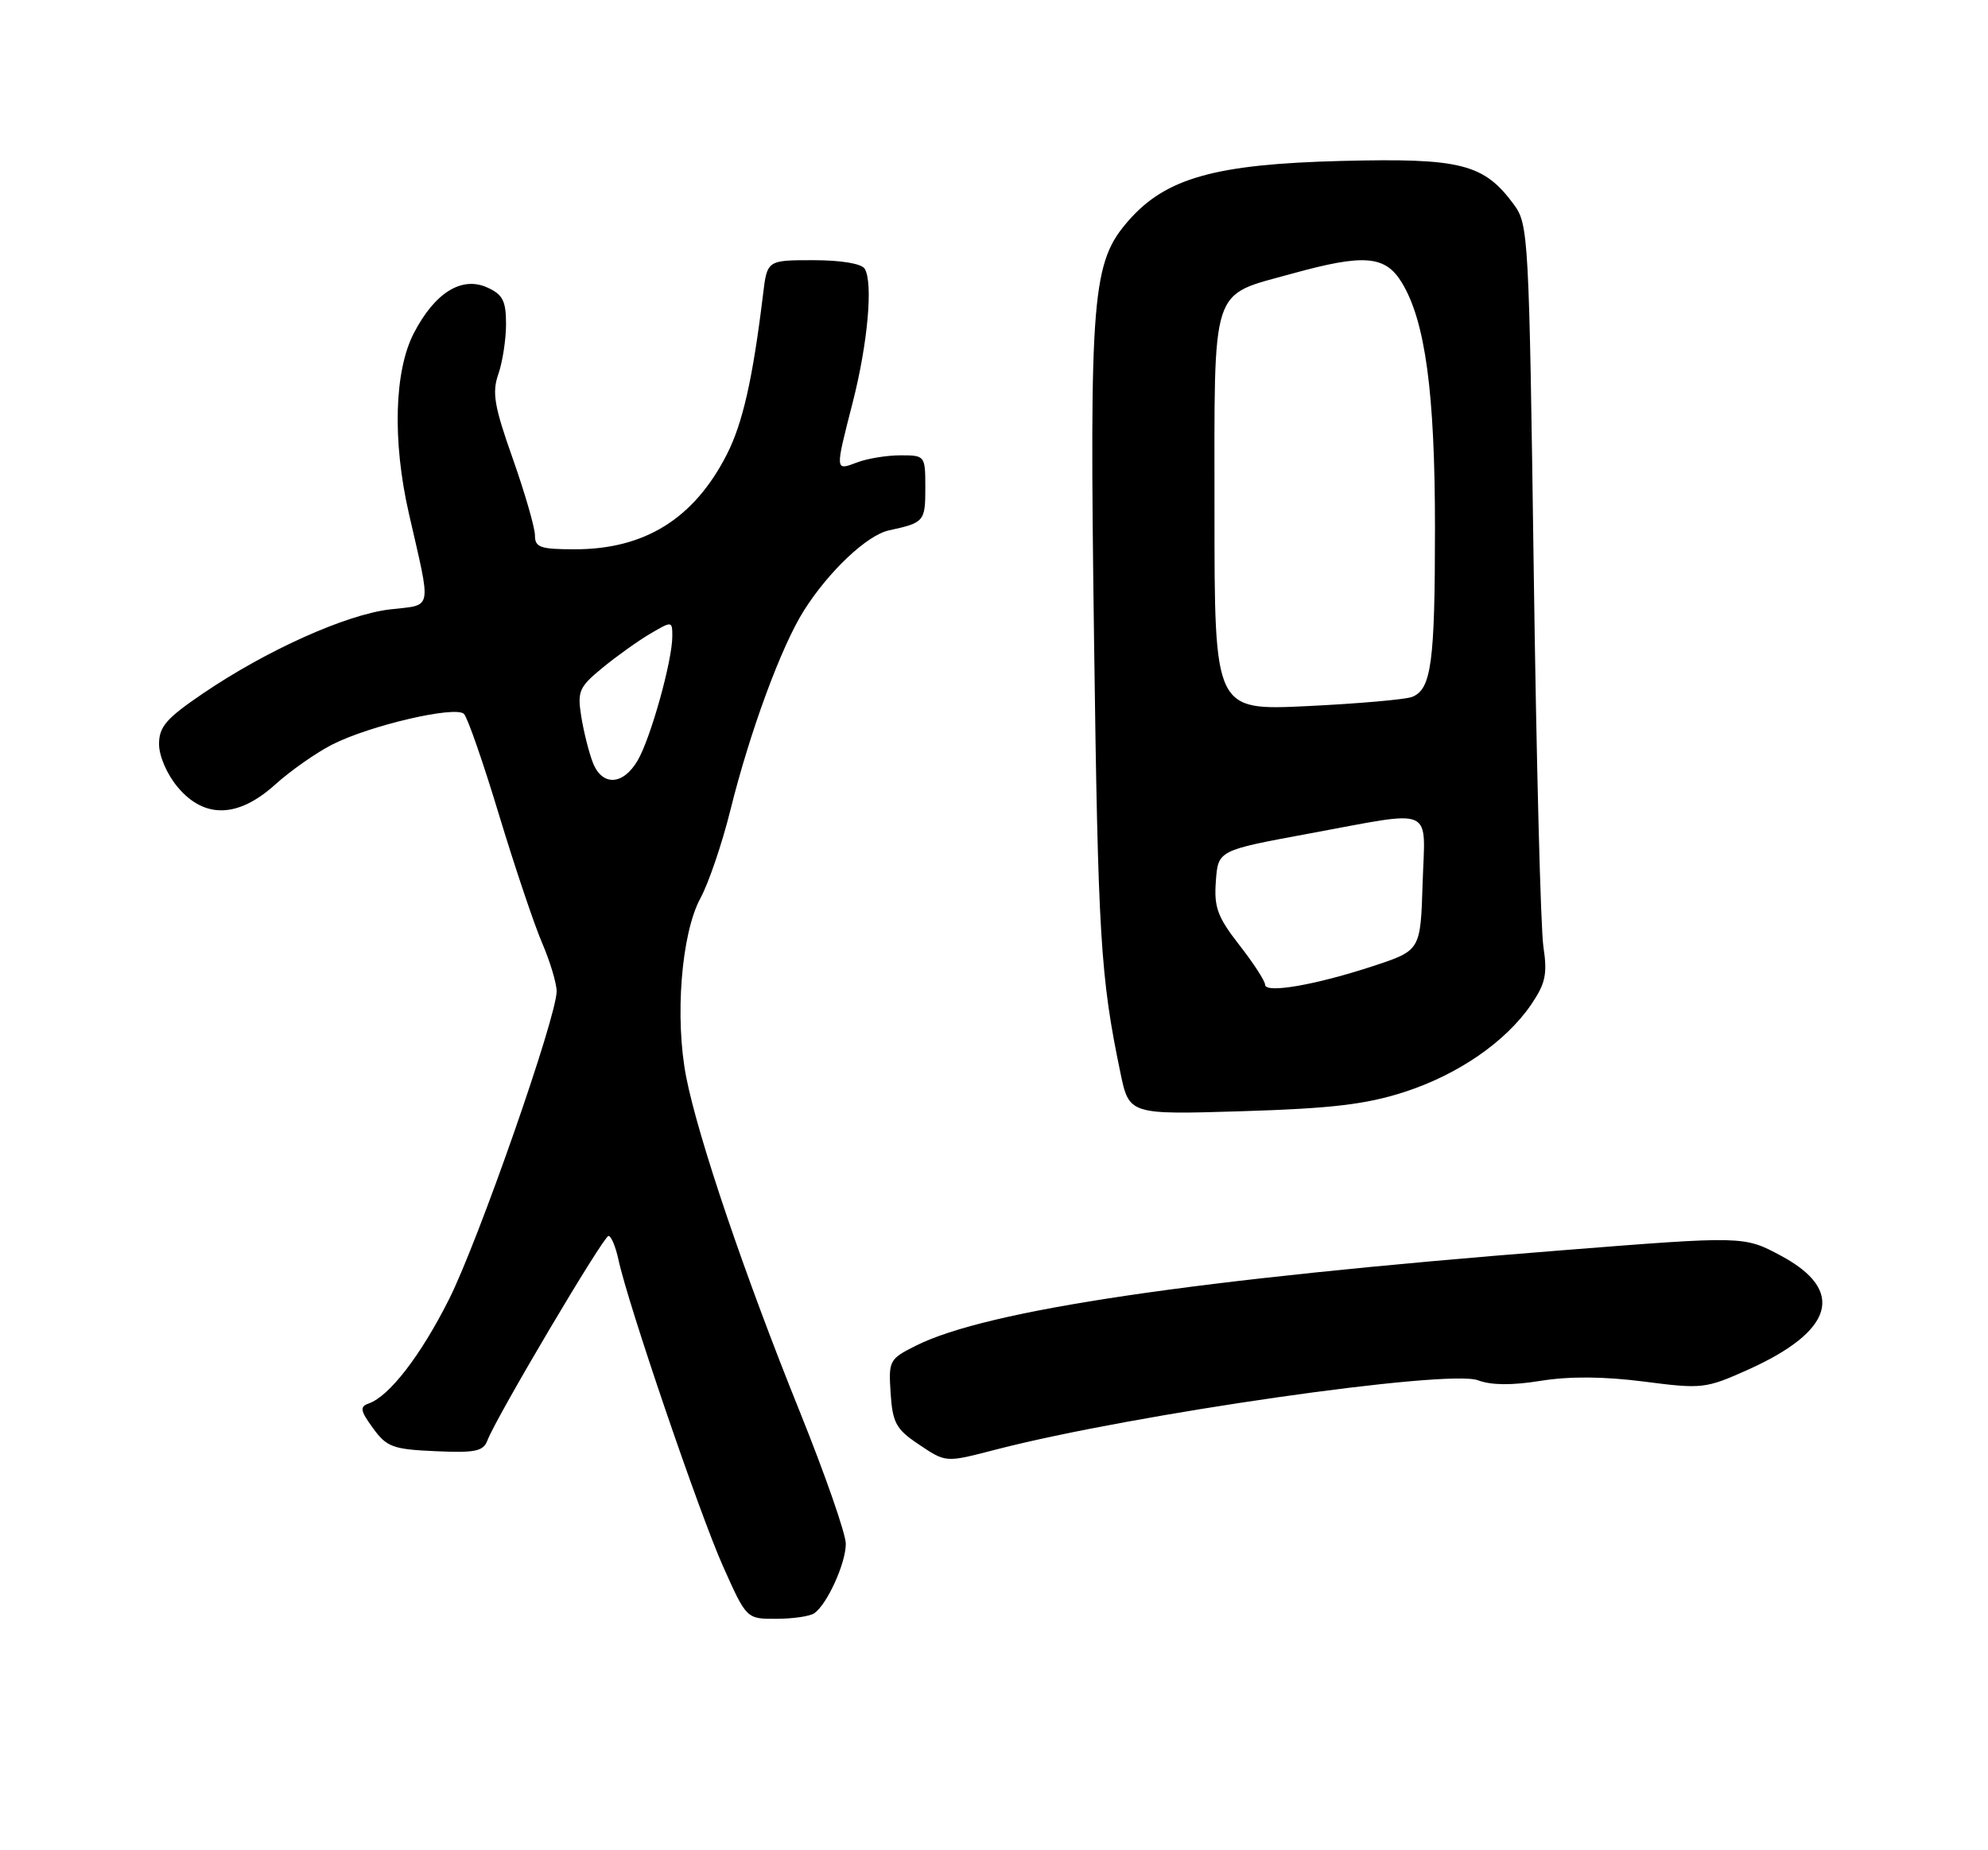 <?xml version="1.0" encoding="UTF-8" standalone="no"?>
<!DOCTYPE svg PUBLIC "-//W3C//DTD SVG 1.1//EN" "http://www.w3.org/Graphics/SVG/1.1/DTD/svg11.dtd" >
<svg xmlns="http://www.w3.org/2000/svg" xmlns:xlink="http://www.w3.org/1999/xlink" version="1.1" viewBox="0 0 275 256">
 <g >
 <path fill="currentColor"
d=" M 112.61 223.23 C 114.38 222.06 117.00 216.32 117.00 213.60 C 117.00 212.23 114.13 204.00 110.63 195.31 C 103.00 176.40 96.60 157.53 94.93 149.06 C 93.32 140.85 94.24 129.16 96.89 124.28 C 98.02 122.20 99.88 116.74 101.02 112.15 C 103.73 101.22 108.08 89.42 111.21 84.47 C 114.65 79.03 119.95 74.03 122.98 73.38 C 127.84 72.33 128.00 72.14 128.00 67.53 C 128.00 63.04 127.97 63.00 124.57 63.00 C 122.68 63.00 119.98 63.44 118.57 63.98 C 115.49 65.14 115.50 65.27 117.95 55.70 C 120.04 47.53 120.80 39.10 119.61 37.18 C 119.17 36.47 116.33 36.00 112.50 36.00 C 106.12 36.00 106.12 36.00 105.55 40.75 C 104.14 52.36 102.74 58.58 100.54 62.88 C 96.02 71.75 89.21 76.00 79.53 76.00 C 74.74 76.00 74.00 75.74 74.00 74.08 C 74.00 73.02 72.62 68.25 70.94 63.48 C 68.36 56.19 68.04 54.32 68.94 51.75 C 69.52 50.07 70.00 46.96 70.00 44.83 C 70.00 41.64 69.55 40.75 67.43 39.79 C 63.89 38.17 60.16 40.47 57.25 46.09 C 54.54 51.31 54.27 60.98 56.55 71.00 C 59.70 84.82 59.94 83.61 53.93 84.32 C 47.85 85.04 36.84 89.99 28.06 95.96 C 23.00 99.40 22.00 100.55 22.00 102.96 C 22.00 104.61 23.11 107.17 24.59 108.92 C 28.28 113.31 32.95 113.18 38.08 108.54 C 40.19 106.64 43.72 104.16 45.93 103.03 C 51.15 100.37 63.01 97.61 64.18 98.78 C 64.68 99.28 66.86 105.56 69.03 112.75 C 71.21 119.93 73.89 127.92 75.00 130.49 C 76.10 133.06 77.00 136.06 77.00 137.16 C 77.00 140.71 66.18 171.68 62.12 179.76 C 58.20 187.56 53.86 193.19 51.00 194.19 C 49.74 194.64 49.83 195.18 51.60 197.61 C 53.50 200.22 54.35 200.53 60.23 200.79 C 65.75 201.04 66.86 200.81 67.43 199.29 C 68.62 196.12 83.48 171.02 84.17 171.01 C 84.54 171.00 85.15 172.46 85.54 174.25 C 86.83 180.33 96.77 209.47 100.03 216.75 C 103.27 224.00 103.27 224.00 107.38 223.98 C 109.65 223.98 112.00 223.64 112.61 223.23 Z  M 137.86 200.54 C 156.86 195.64 200.31 189.41 204.45 190.98 C 206.27 191.67 209.15 191.70 213.15 191.05 C 217.14 190.41 221.90 190.45 227.43 191.16 C 235.45 192.20 235.94 192.14 241.79 189.52 C 253.70 184.17 255.34 178.56 246.37 173.75 C 241.24 171.00 241.24 171.00 215.87 173.01 C 165.12 177.02 136.55 181.25 126.70 186.19 C 123.02 188.03 122.90 188.25 123.20 192.76 C 123.46 196.80 123.96 197.74 126.90 199.72 C 130.92 202.42 130.67 202.40 137.86 200.54 Z  M 194.21 151.11 C 201.71 148.69 208.30 144.14 211.83 138.96 C 213.79 136.06 214.07 134.77 213.50 131.00 C 213.12 128.53 212.52 105.04 212.16 78.82 C 211.52 32.71 211.43 31.05 209.43 28.32 C 205.26 22.65 202.12 21.85 185.50 22.27 C 168.13 22.71 161.29 24.63 156.14 30.49 C 151.05 36.29 150.69 40.60 151.34 88.49 C 151.89 129.63 152.22 135.13 154.98 148.40 C 156.19 154.23 156.19 154.23 171.85 153.75 C 184.20 153.37 188.92 152.81 194.21 151.11 Z  M 81.98 105.44 C 81.44 104.03 80.73 101.18 80.40 99.10 C 79.85 95.66 80.11 95.05 83.33 92.41 C 85.27 90.81 88.24 88.69 89.93 87.69 C 92.97 85.91 93.00 85.91 93.00 88.05 C 93.00 91.43 89.99 102.21 88.19 105.25 C 86.15 108.71 83.25 108.80 81.98 105.44 Z  M 175.00 136.25 C 175.00 135.74 173.40 133.27 171.44 130.76 C 168.42 126.88 167.92 125.54 168.19 121.92 C 168.50 117.66 168.50 117.66 181.00 115.35 C 198.75 112.08 197.13 111.37 196.79 122.25 C 196.50 131.50 196.50 131.50 190.00 133.65 C 182.01 136.28 175.00 137.50 175.00 136.25 Z  M 168.00 70.81 C 168.00 38.97 167.33 41.03 178.70 37.87 C 188.70 35.10 191.63 35.34 193.92 39.11 C 197.16 44.44 198.50 54.34 198.50 73.00 C 198.50 91.70 198.00 95.40 195.32 96.43 C 194.38 96.79 187.85 97.36 180.81 97.70 C 168.00 98.31 168.00 98.31 168.00 70.81 Z "/>
</g>
</svg>